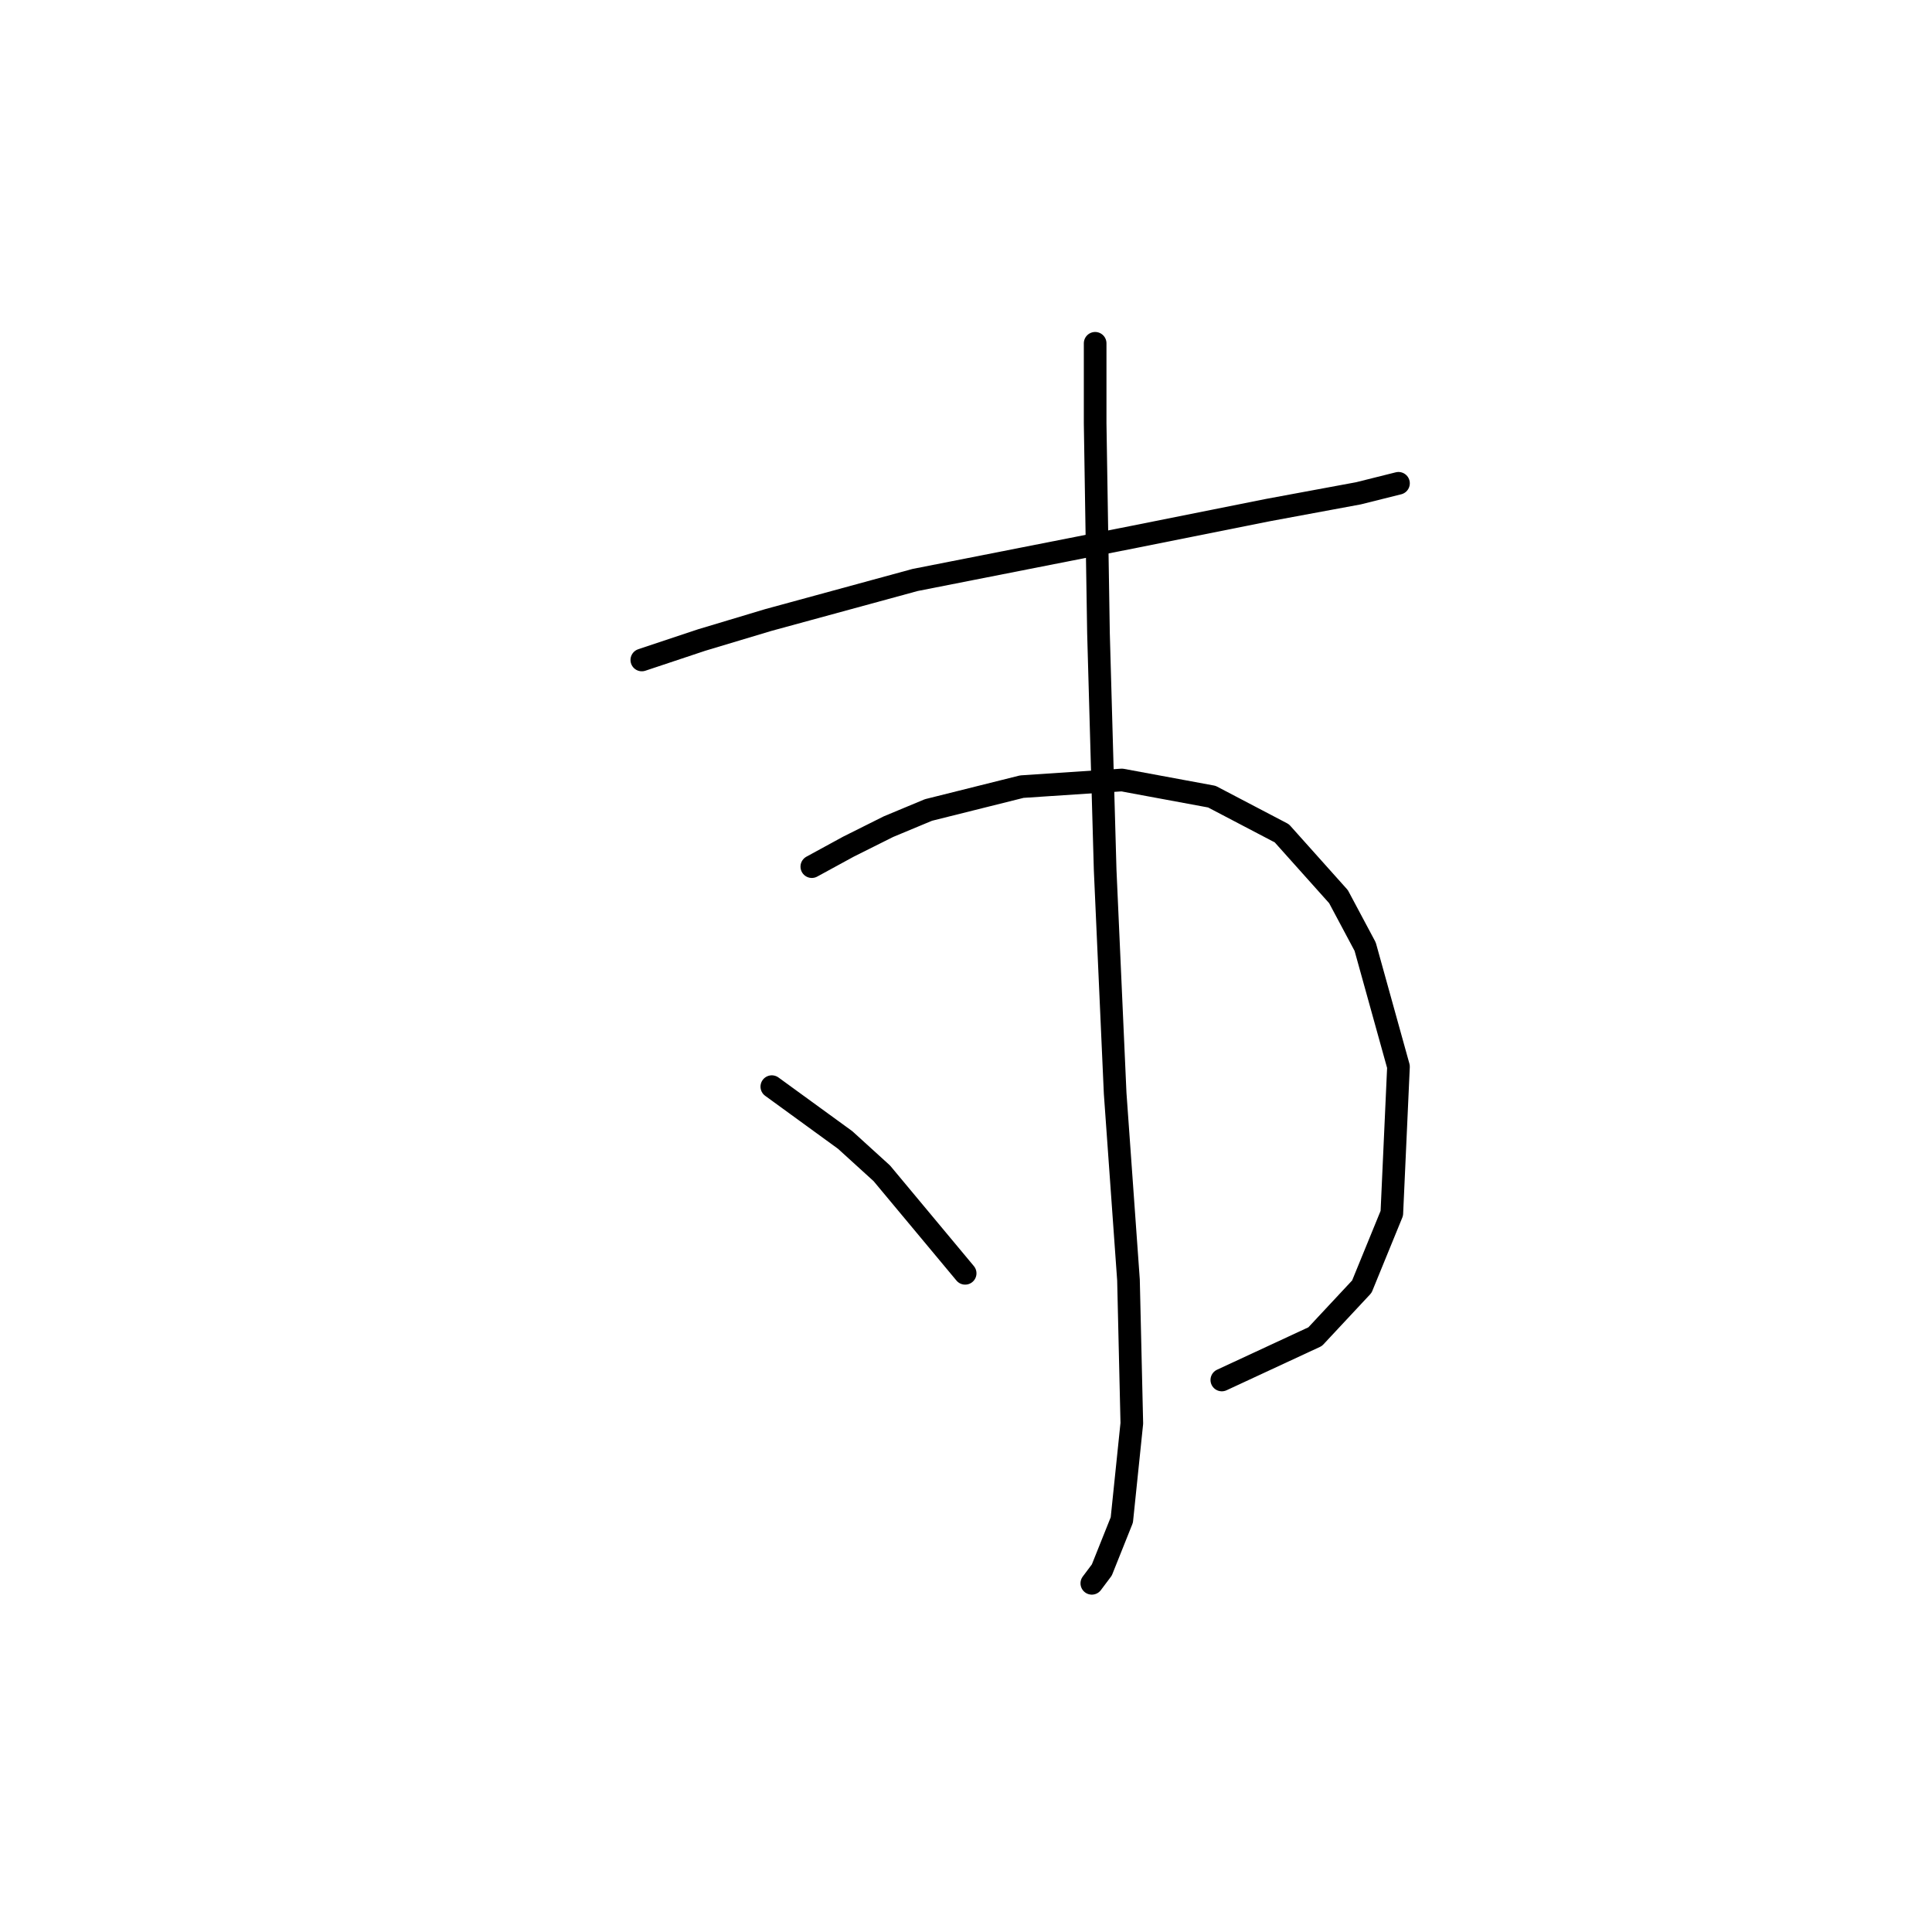 <?xml version="1.0" standalone="no"?>
    <svg width="256" height="256" xmlns="http://www.w3.org/2000/svg" version="1.1">
    <polyline stroke="black" stroke-width="3" stroke-linecap="round" fill="transparent" stroke-linejoin="round" points="85.044 87.45 92.994 84.8 101.828 82.149 121.262 76.849 150.414 71.107 168.081 67.574 180.007 65.365 185.307 64.04 185.307 64.04 " />
        <polyline stroke="black" stroke-width="3" stroke-linecap="round" fill="transparent" stroke-linejoin="round" points="107.57 114.834 112.428 112.184 117.729 109.534 123.029 107.326 135.396 104.234 148.647 103.351 160.573 105.559 169.848 110.418 177.357 118.81 180.89 125.435 185.307 141.336 184.424 160.77 180.449 170.487 174.265 177.113 161.898 182.855 161.898 182.855 " />
        <polyline stroke="black" stroke-width="3" stroke-linecap="round" fill="transparent" stroke-linejoin="round" points="145.113 45.489 145.113 56.09 145.555 83.916 146.439 115.276 147.764 144.869 149.53 169.604 149.972 188.596 148.647 201.405 145.997 208.031 144.672 209.798 144.672 209.798 " />
        <polyline stroke="black" stroke-width="3" stroke-linecap="round" fill="transparent" stroke-linejoin="round" points="102.27 143.986 111.987 151.053 116.845 155.47 127.888 168.721 127.888 168.721 " />
        </svg>